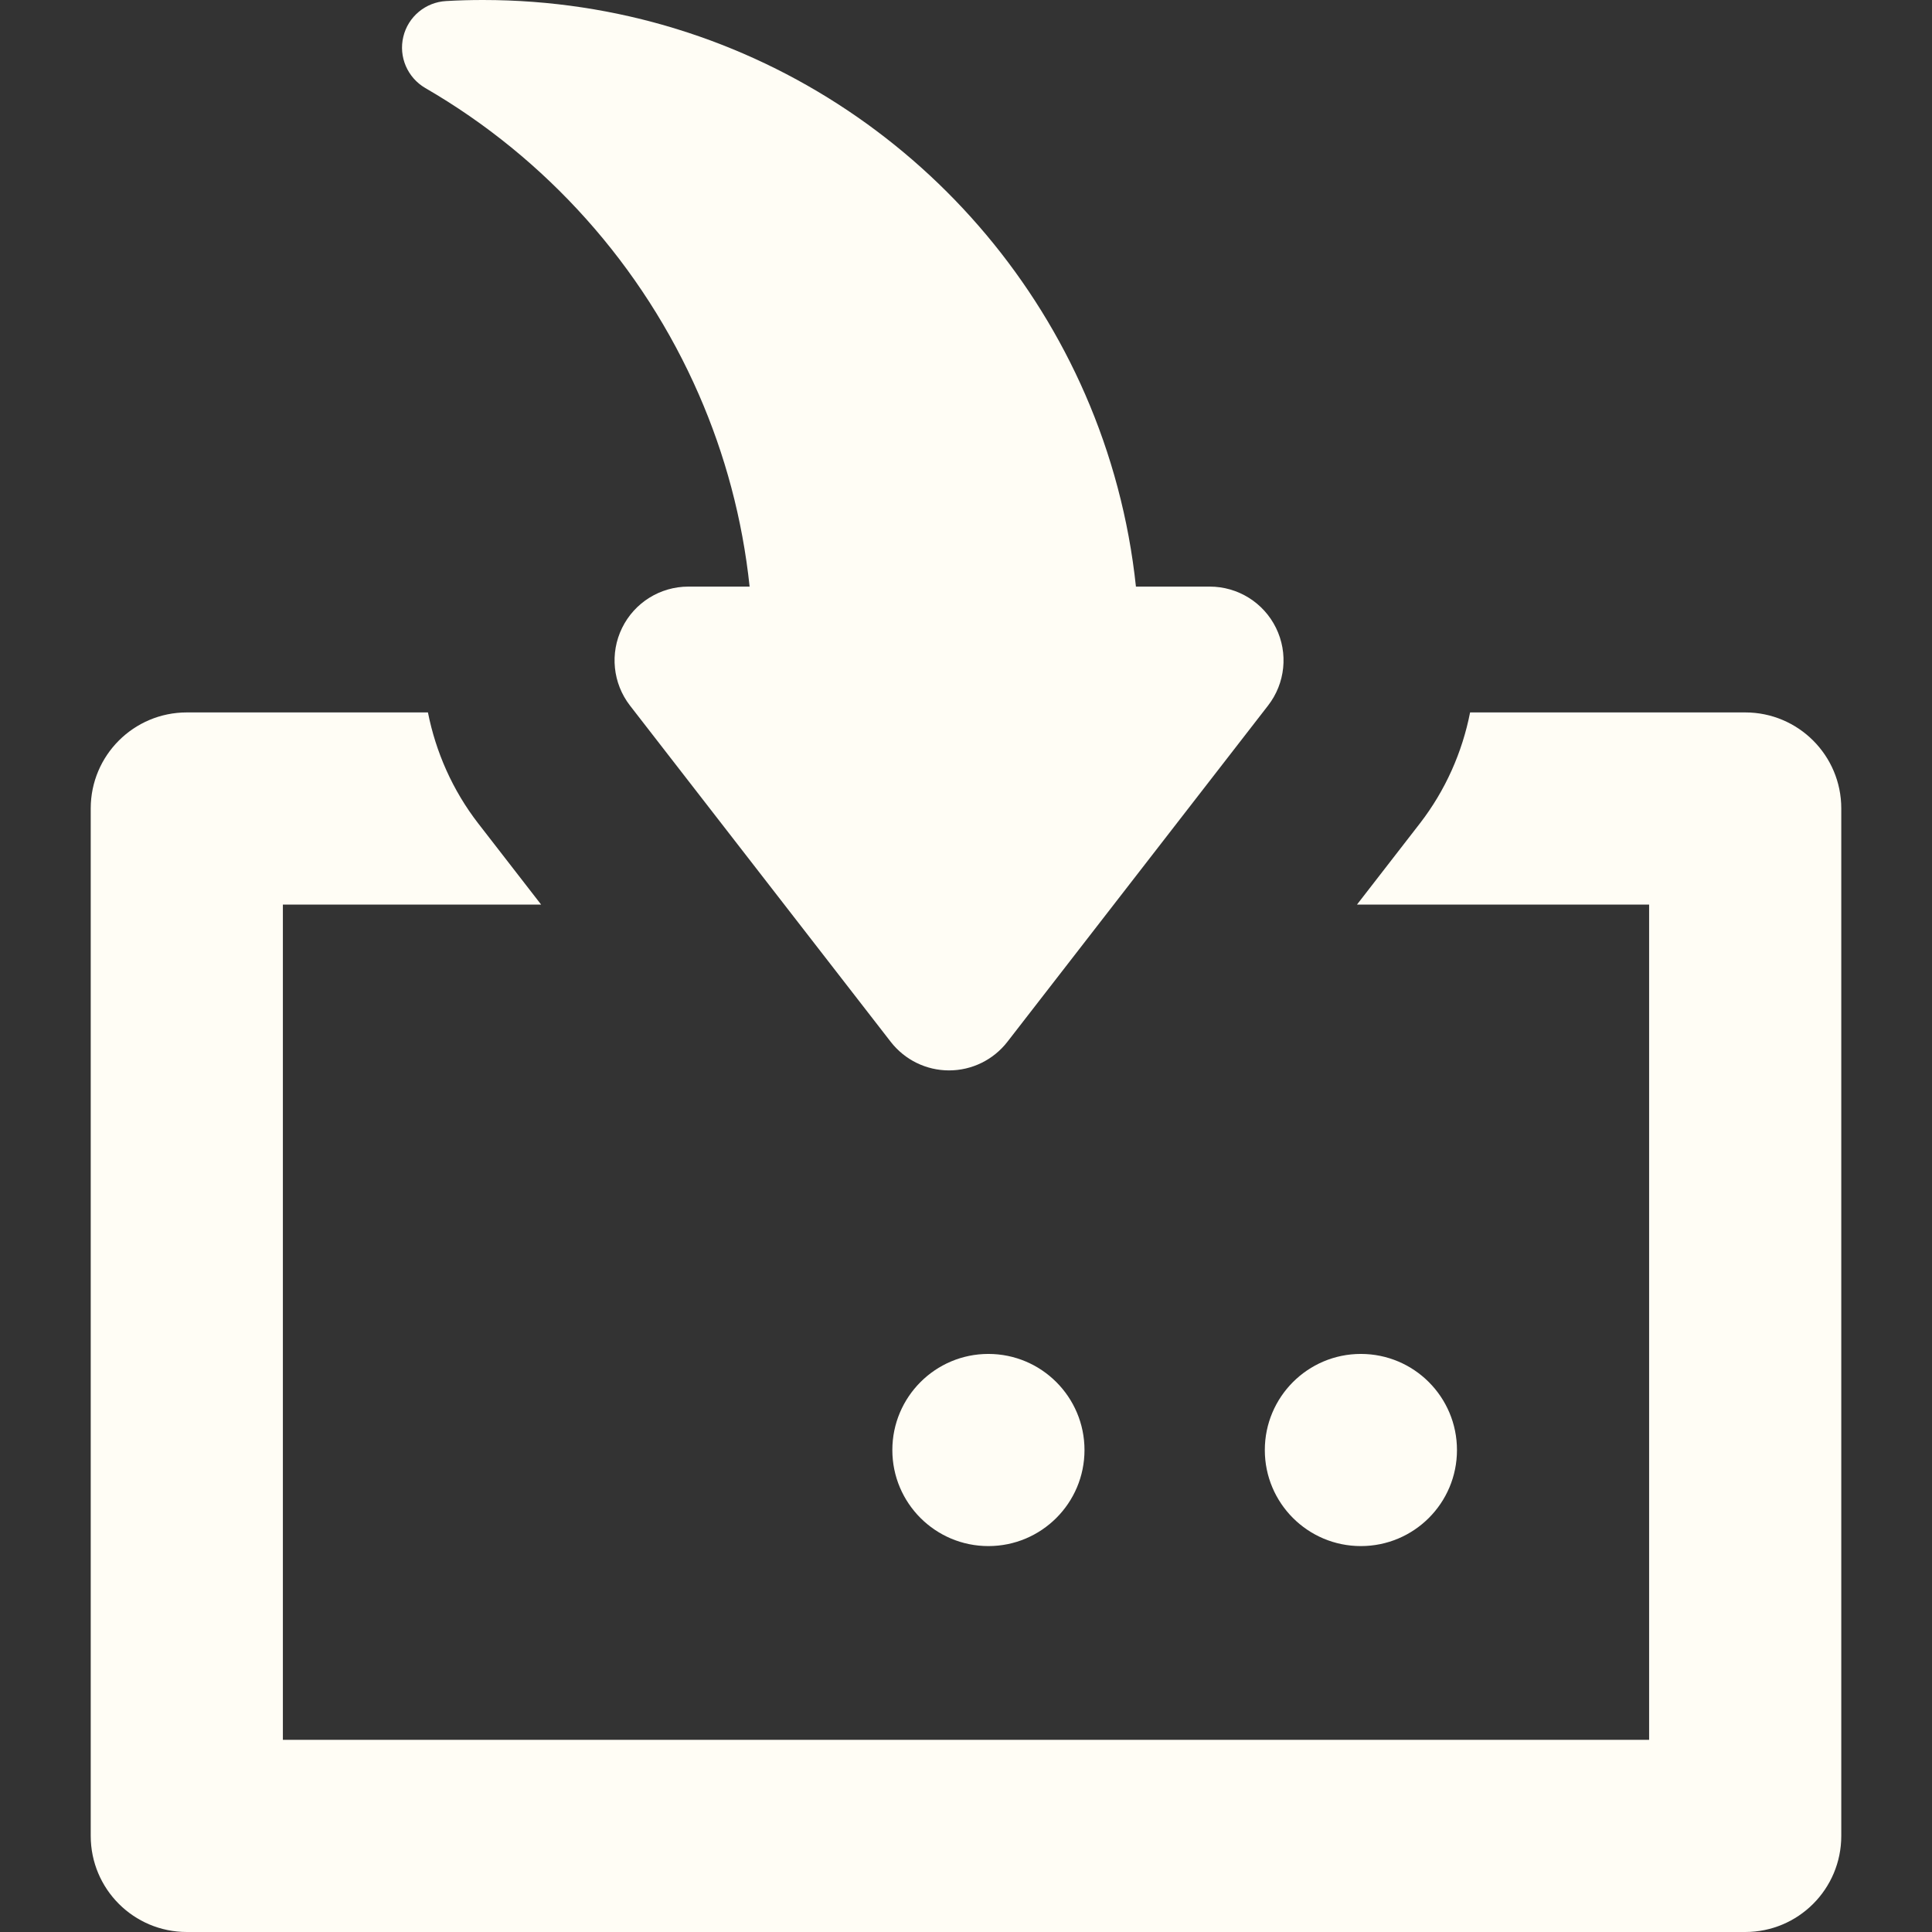 <svg width="24" height="24" viewBox="0 0 24 24" fill="none" xmlns="http://www.w3.org/2000/svg">
<rect x="0" y="0" width="24" height="24" fill="#333333" stroke="none"/>
<path d="M21.68 8.85H18.262C18.165 9.344 17.956 9.818 17.639 10.228L16.857 11.237H20.486V21.613H3.514V11.237H6.722L5.94 10.228C5.623 9.818 5.414 9.344 5.316 8.85H2.321C1.661 8.85 1.127 9.384 1.127 10.043V22.806C1.127 23.466 1.661 24 2.321 24H21.68C22.339 24 22.873 23.466 22.873 22.806V10.043C22.873 9.384 22.339 8.85 21.68 8.85Z" fill="#FFFDF5"/>
<path d="M5.284 1.094C6.785 1.963 7.982 3.298 8.681 4.9C9.006 5.644 9.223 6.446 9.312 7.287H8.551C8.201 7.287 7.882 7.486 7.728 7.8C7.574 8.114 7.612 8.488 7.826 8.765L11.065 12.942C11.239 13.166 11.506 13.297 11.789 13.297C12.073 13.297 12.34 13.166 12.514 12.942L15.752 8.765C15.967 8.488 16.005 8.114 15.851 7.8C15.697 7.486 15.378 7.287 15.028 7.287H14.111C14.022 6.447 13.805 5.644 13.481 4.9C12.224 2.016 9.348 0 6.001 0C5.847 0 5.694 0.004 5.542 0.013C5.286 0.027 5.069 0.208 5.01 0.457C4.95 0.706 5.062 0.965 5.284 1.094Z" fill="#FFFDF5"/>
<path d="M16.905 19.206C17.565 19.206 18.099 18.672 18.099 18.013C18.099 17.354 17.565 16.819 16.905 16.819C16.246 16.819 15.712 17.354 15.712 18.013C15.712 18.672 16.246 19.206 16.905 19.206Z" fill="#FFFDF5"/>
<path d="M12.278 19.206C12.937 19.206 13.472 18.672 13.472 18.013C13.472 17.354 12.937 16.819 12.278 16.819C11.619 16.819 11.085 17.354 11.085 18.013C11.085 18.672 11.619 19.206 12.278 19.206Z" fill="#FFFDF5"/>
</svg>
